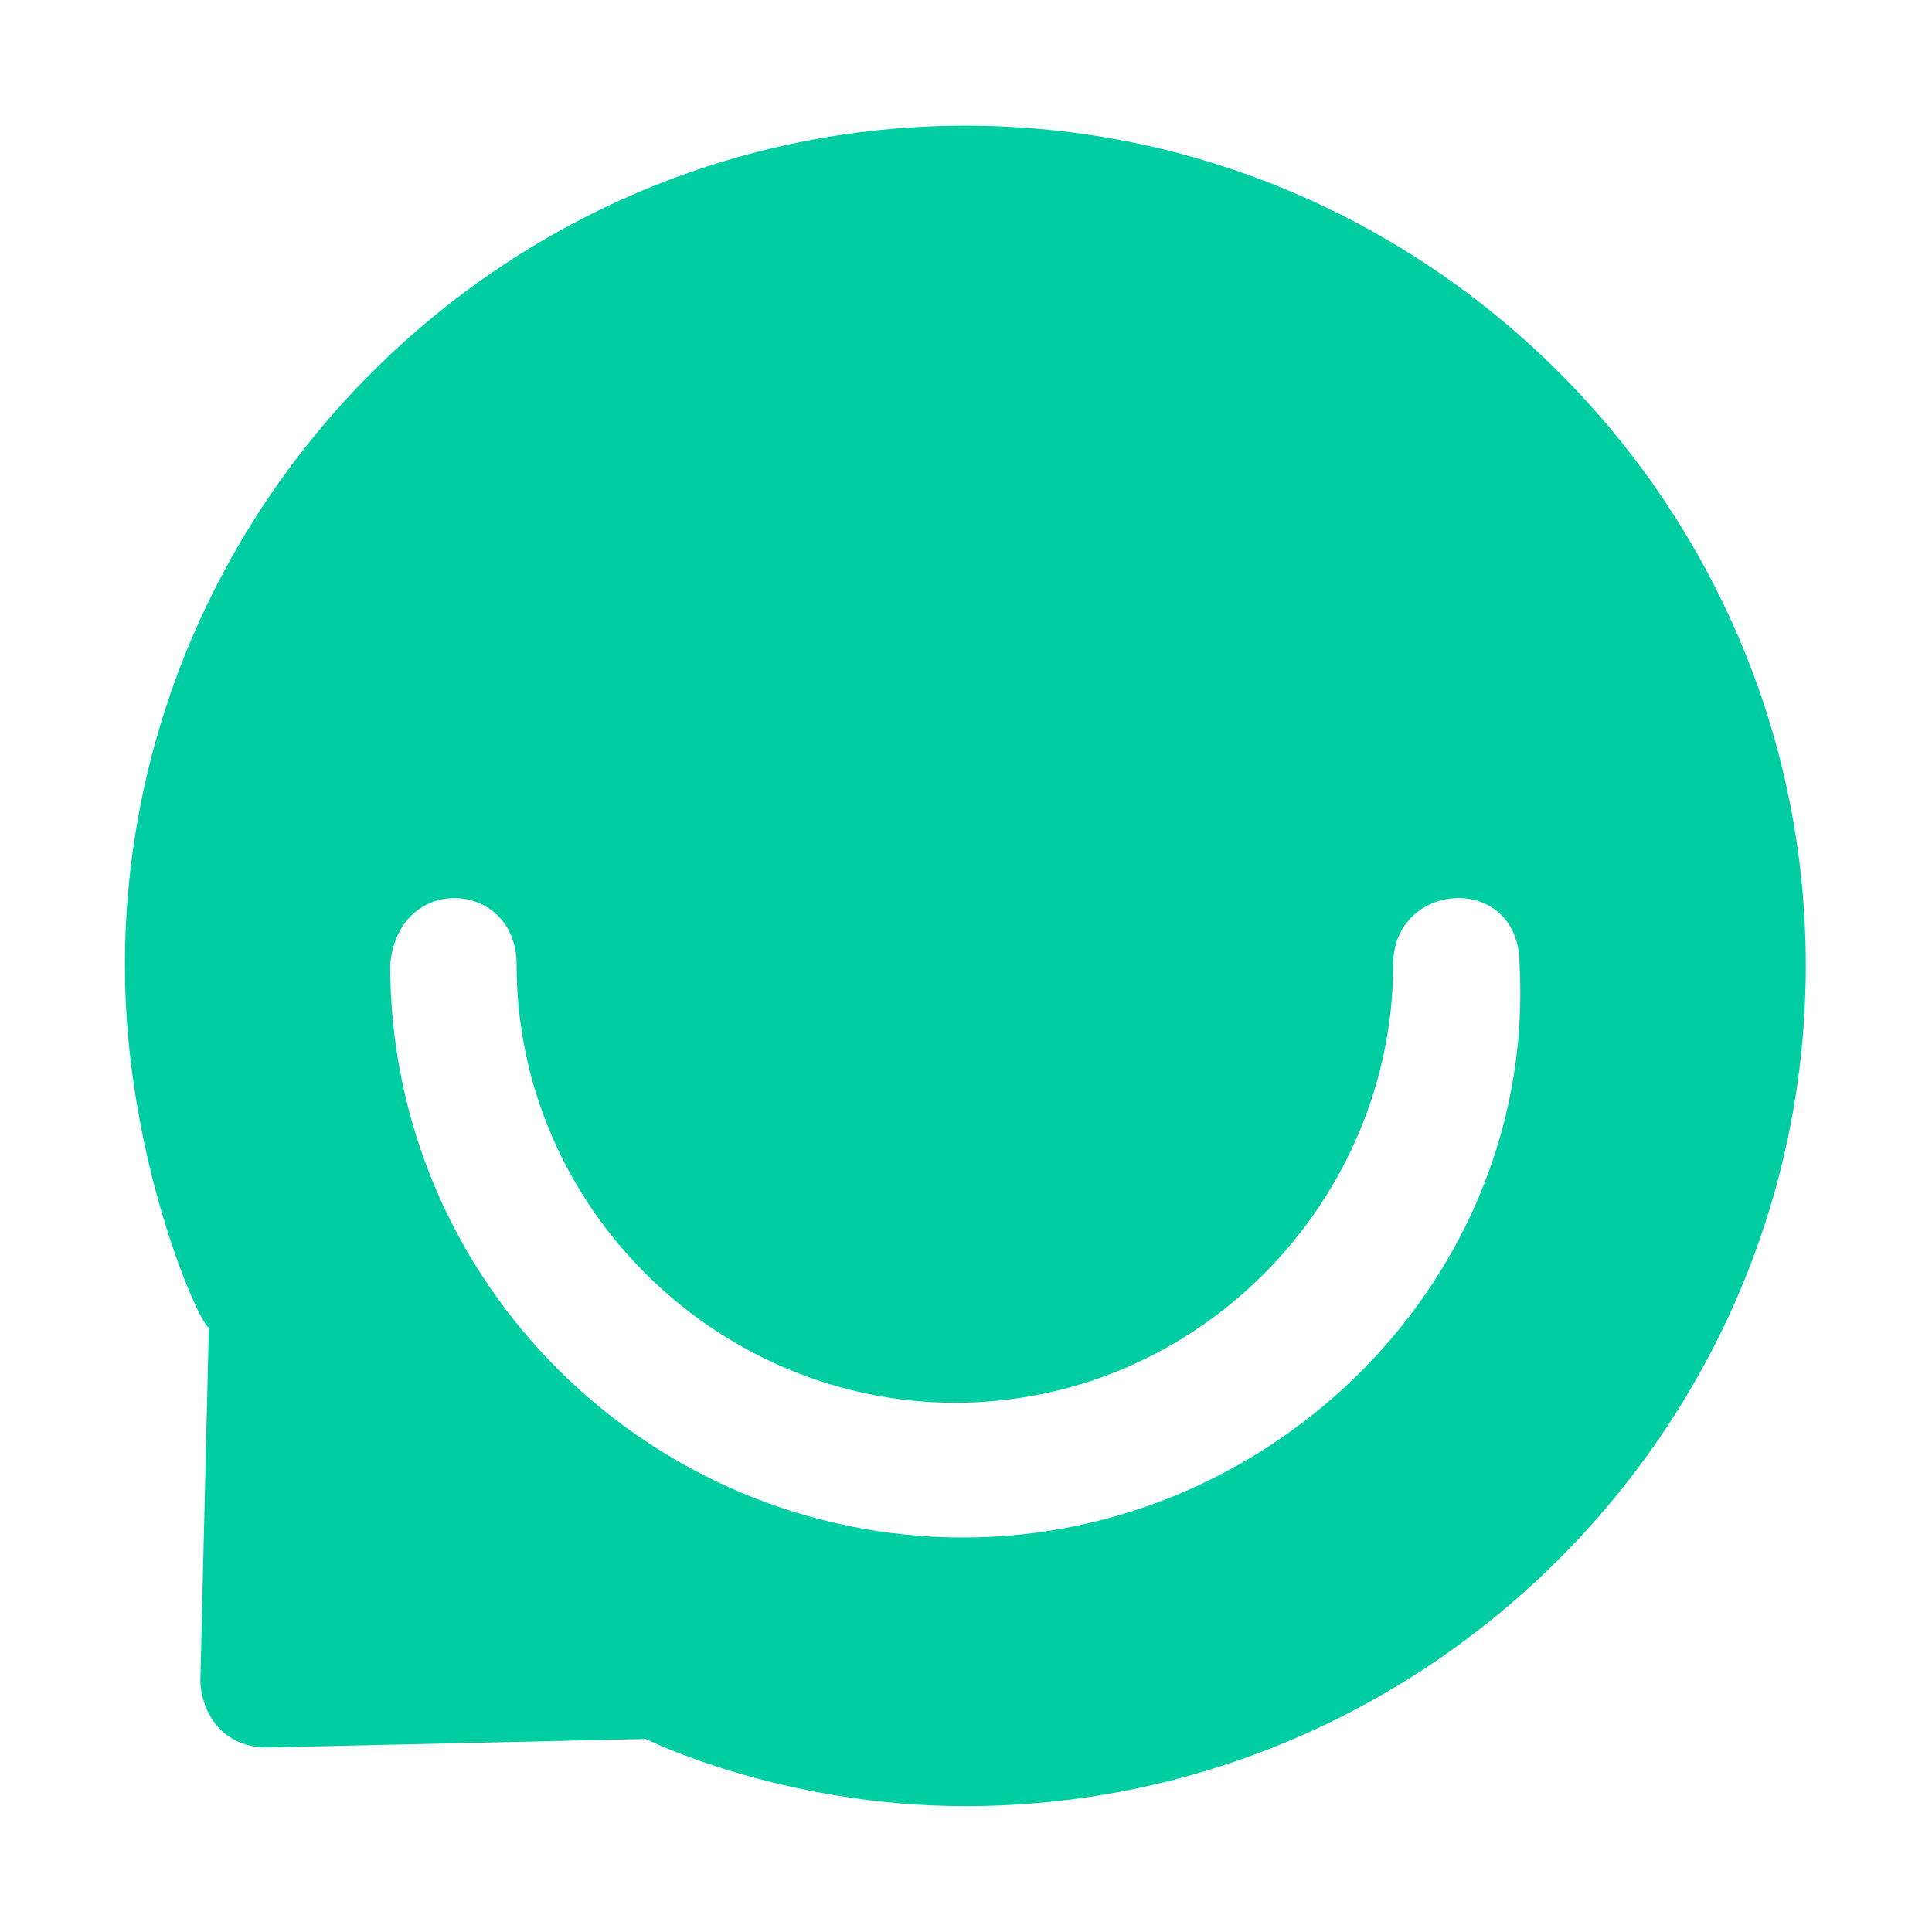 <?xml version="1.0" standalone="no"?><!DOCTYPE svg PUBLIC "-//W3C//DTD SVG 1.1//EN" "http://www.w3.org/Graphics/SVG/1.1/DTD/svg11.dtd"><svg t="1703485135828" class="icon" viewBox="0 0 1024 1024" version="1.1" xmlns="http://www.w3.org/2000/svg" p-id="4828" xmlns:xlink="http://www.w3.org/1999/xlink" width="200" height="200"><path d="M511.7 66.6C266.7 66.6 66.2 267 66.2 512c0 102.5 40.1 191.5 44.5 191.5l-4.5 187.1c0 13.4 8.9 35.6 35.6 35.6l200.5-4.5s71.3 35.6 169.3 35.6c245 0 445.5-200.5 445.5-445.5 0.1-244.8-200.4-445.2-445.4-445.2z m-1.2 748.3c-165.3 0-303.7-134-303.7-303.7 4.5-49.1 67-44.7 67 0 0 129.5 107.2 232.3 232.3 232.3 129.5 0 232.3-107.2 232.3-232.3 0-44.7 67-49.1 67 0 8.8 165.3-129.6 303.7-294.9 303.7z" fill="#00CDA2" p-id="4829"></path></svg>